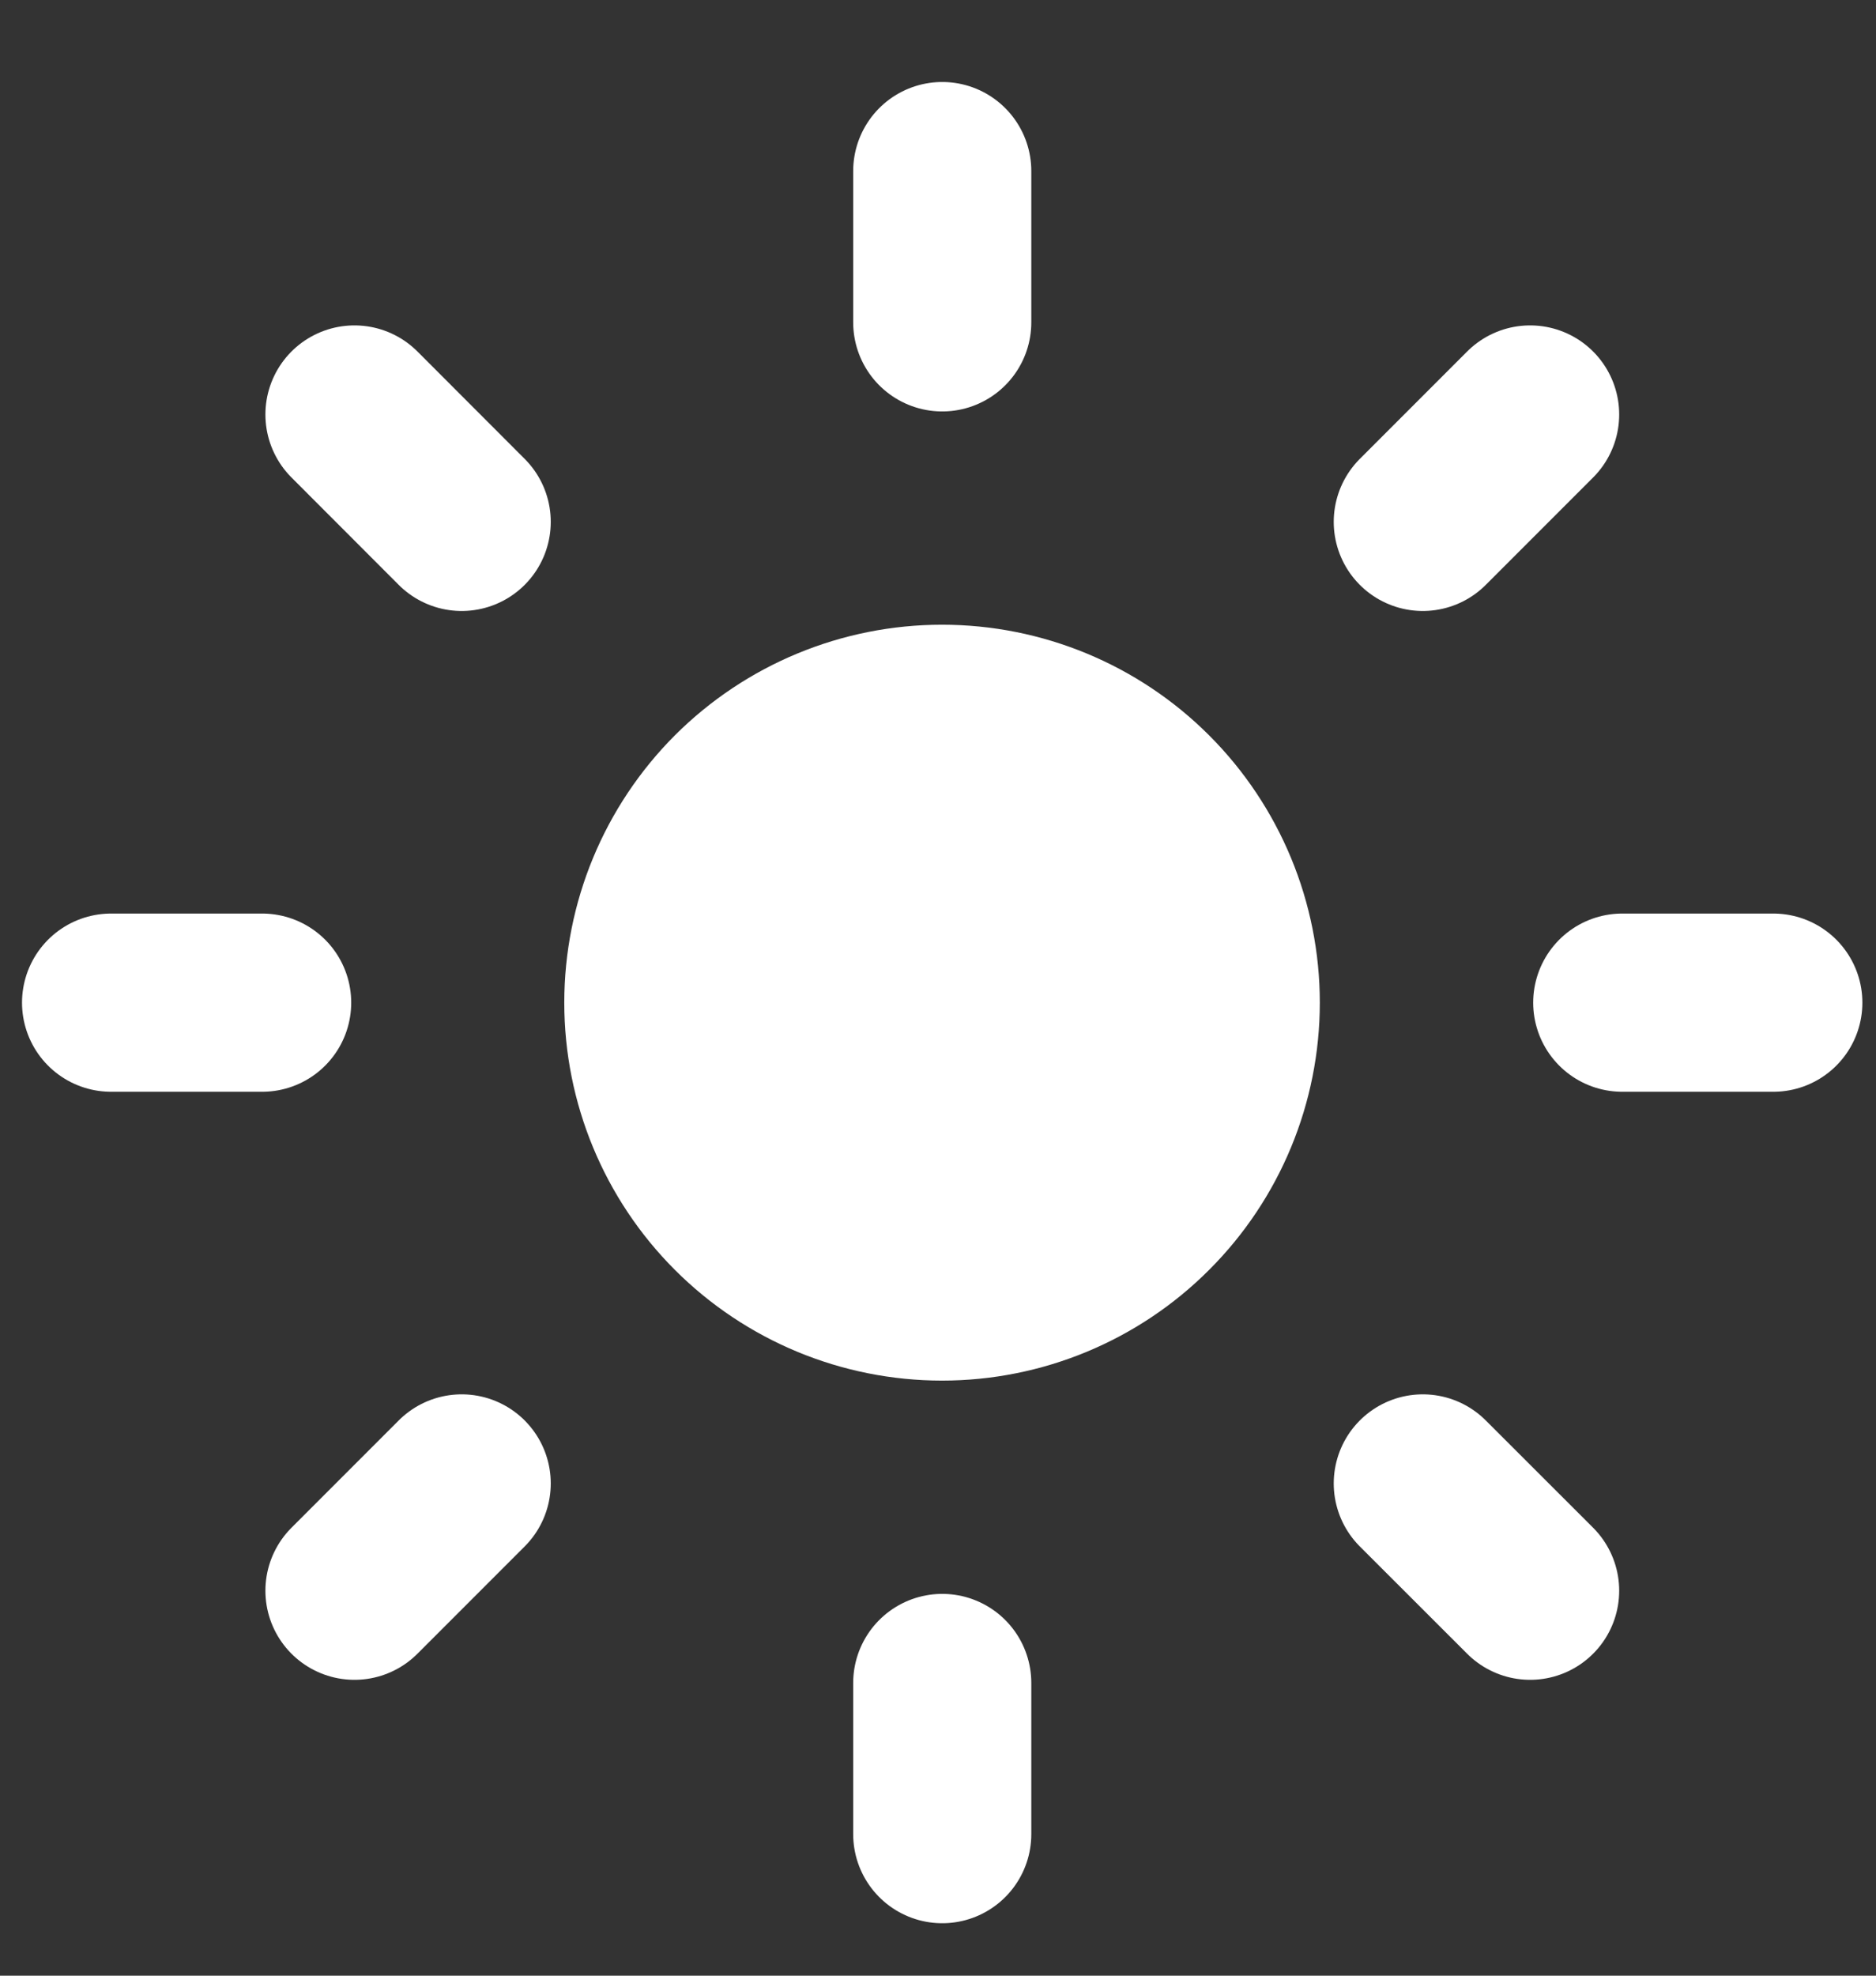 <svg width="19" height="20" viewBox="0 0 19 20" fill="none" xmlns="http://www.w3.org/2000/svg">
<rect x="0" y="0" width="19" height="20" fill="#333333" stroke="none"/>
<g id="Group 5">
<path id="Vector" d="M9.541 6.324C8.526 6.324 7.553 6.727 6.835 7.444C6.118 8.162 5.715 9.135 5.715 10.15C5.715 11.165 6.118 12.138 6.835 12.855C7.553 13.573 8.526 13.976 9.541 13.976C10.556 13.976 11.529 13.573 12.246 12.855C12.964 12.138 13.367 11.165 13.367 10.15C13.367 9.135 12.964 8.162 12.246 7.444C11.529 6.727 10.556 6.324 9.541 6.324Z" fill="white"/>
<path id="Vector_2" d="M9.543 1.732V3.263" stroke="white" stroke-width="1.804" stroke-linecap="round" stroke-linejoin="round"/>
<path id="Vector_3" d="M9.543 17.037V18.567" stroke="white" stroke-width="1.804" stroke-linecap="round" stroke-linejoin="round"/>
<path id="Vector_4" d="M3.59 4.196L4.676 5.283" stroke="white" stroke-width="1.804" stroke-linecap="round" stroke-linejoin="round"/>
<path id="Vector_5" d="M14.41 15.017L15.497 16.103" stroke="white" stroke-width="1.804" stroke-linecap="round" stroke-linejoin="round"/>
<path id="Vector_6" d="M1.125 10.15H2.655" stroke="white" stroke-width="1.804" stroke-linecap="round" stroke-linejoin="round"/>
<path id="Vector_7" d="M16.43 10.15H17.96" stroke="white" stroke-width="1.804" stroke-linecap="round" stroke-linejoin="round"/>
<path id="Vector_8" d="M3.59 16.103L4.676 15.017" stroke="white" stroke-width="1.804" stroke-linecap="round" stroke-linejoin="round"/>
<path id="Vector_9" d="M14.41 5.283L15.497 4.196" stroke="white" stroke-width="1.804" stroke-linecap="round" stroke-linejoin="round"/>
</g>
</svg>
